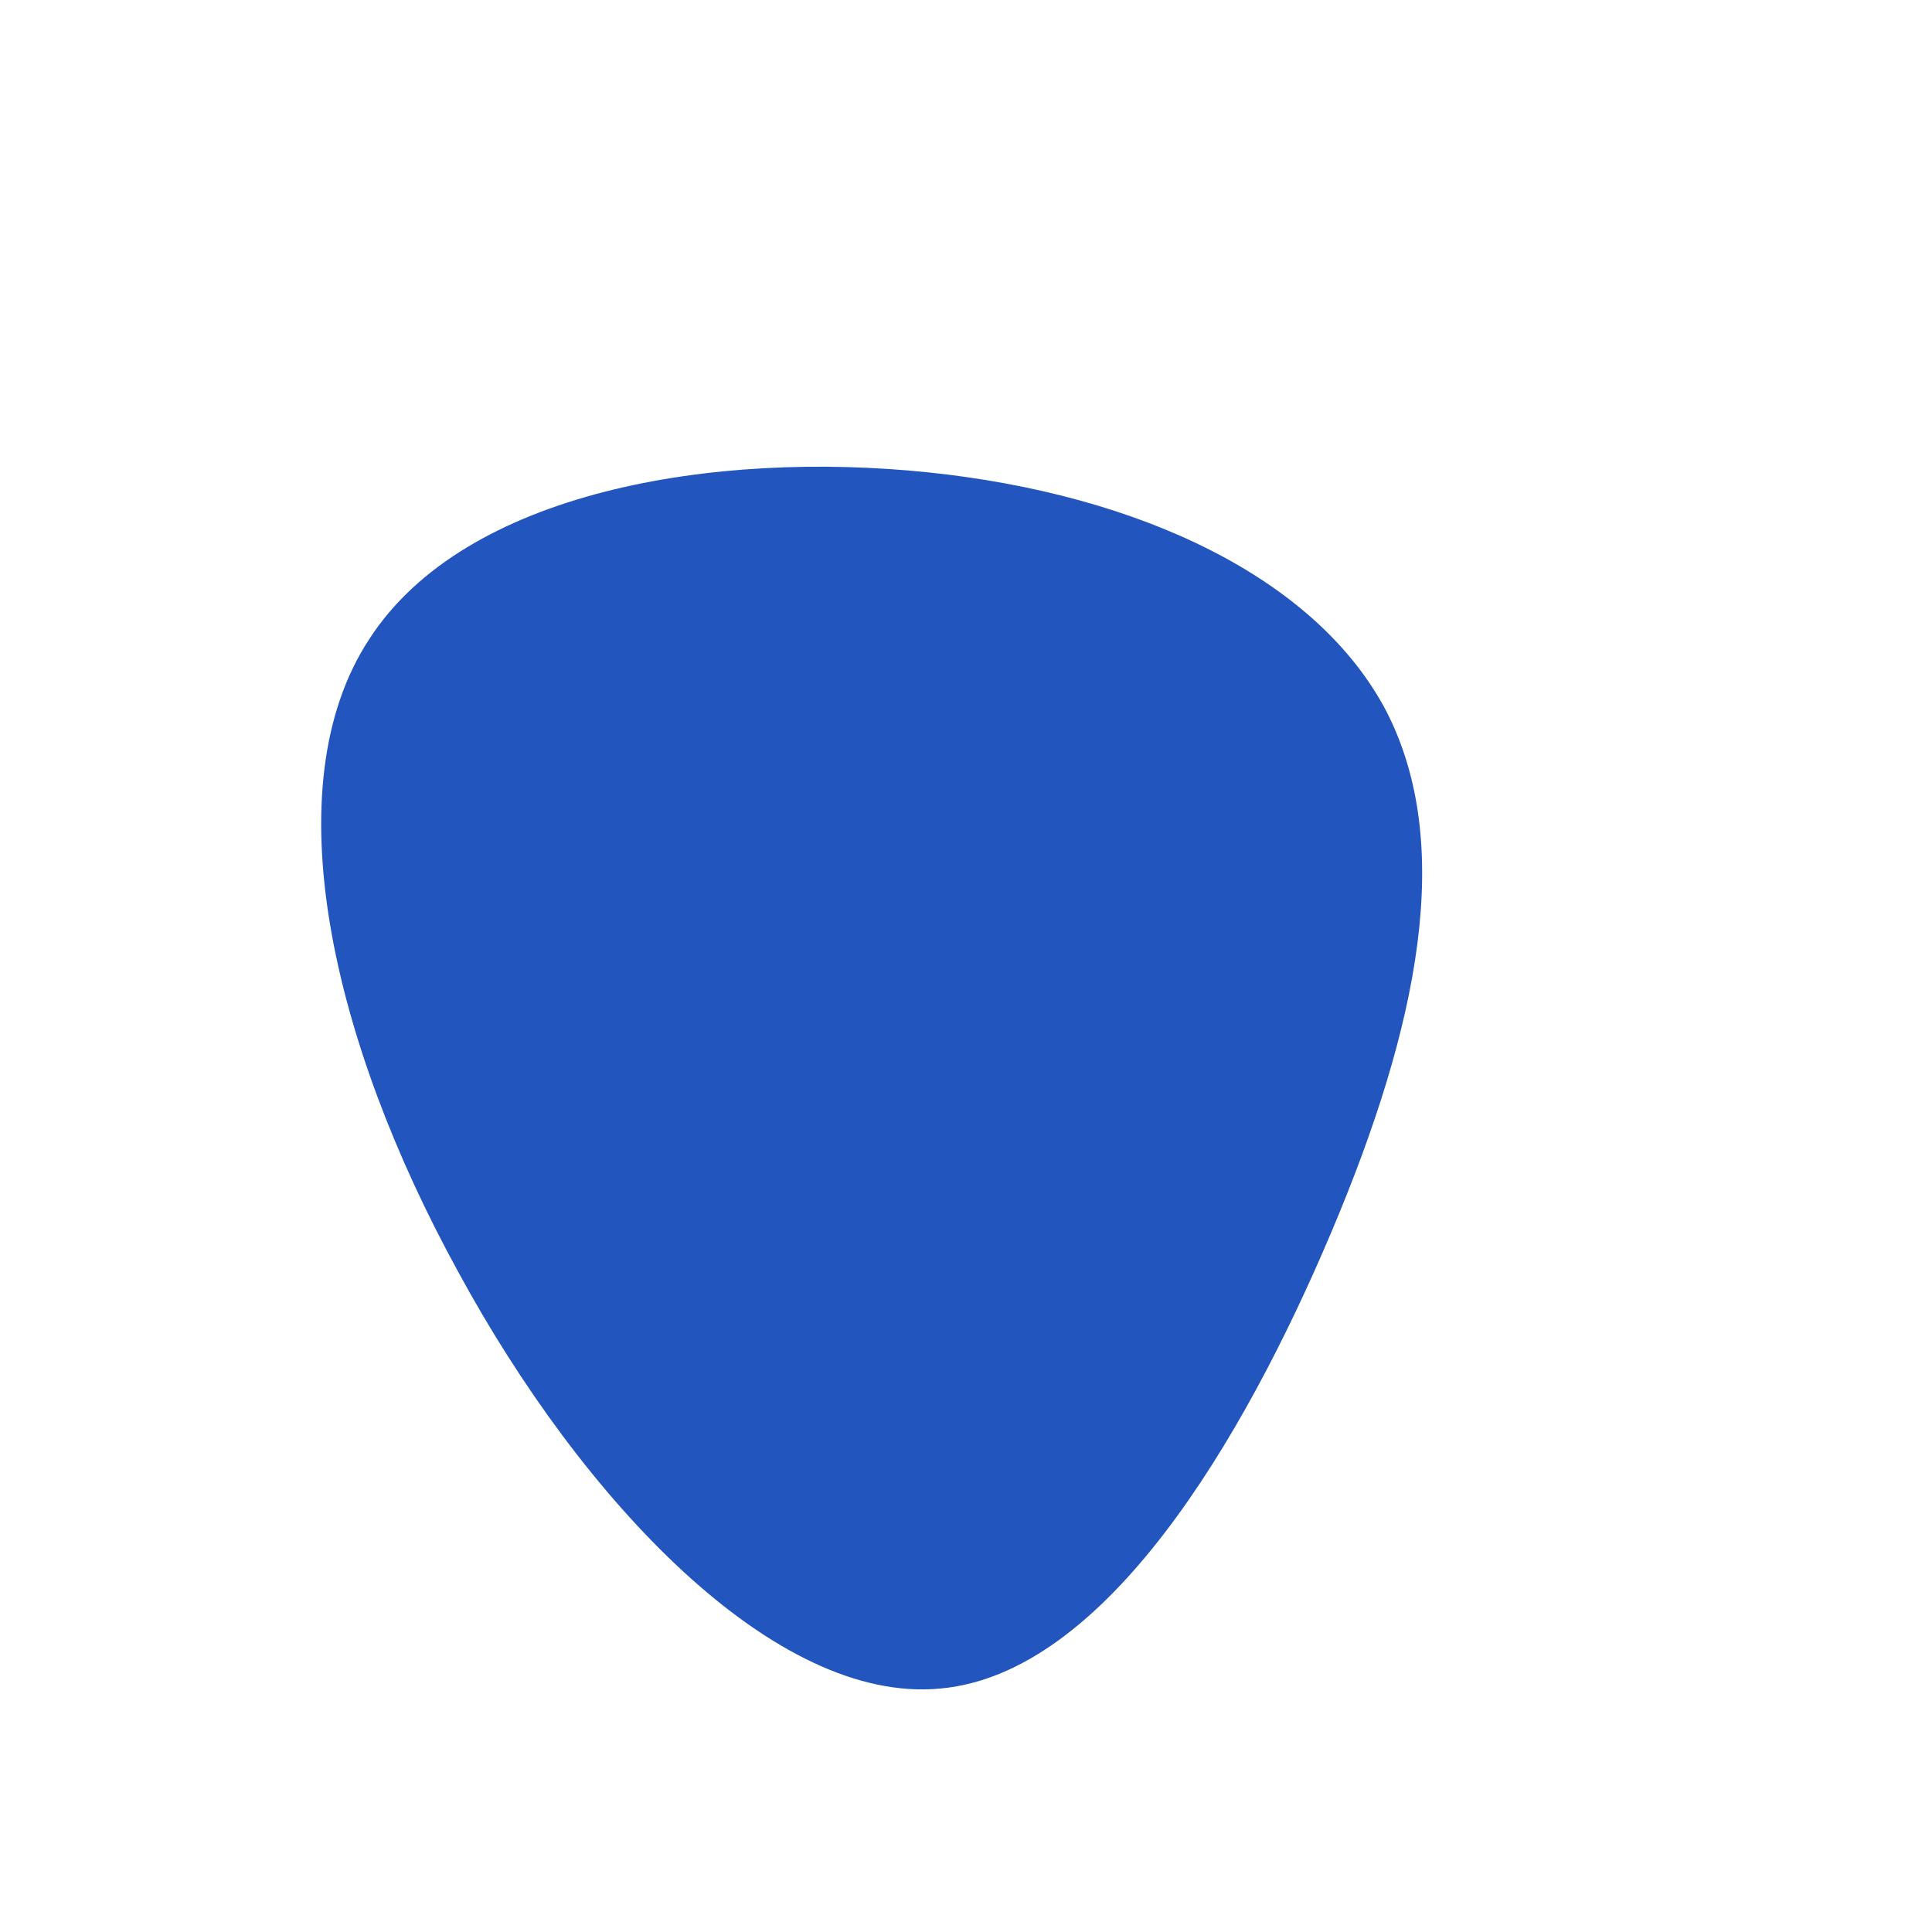 <?xml version="1.0" standalone="no"?>
<svg viewBox="0 0 200 200" xmlns="http://www.w3.org/2000/svg">
  <path fill="#2256be" d="M43.5,-26.4C50.6,-12.6,46.9,6.1,37.8,27.6C28.7,49.1,14.4,73.3,-2.7,74.8C-19.8,76.4,-39.7,55.4,-52.6,31.6C-65.6,7.9,-71.8,-18.5,-61.8,-33.8C-51.9,-49.2,-26,-53.4,-3.9,-51.1C18.1,-48.8,36.3,-40.1,43.5,-26.4Z" transform="translate(100 100)" />
</svg>

